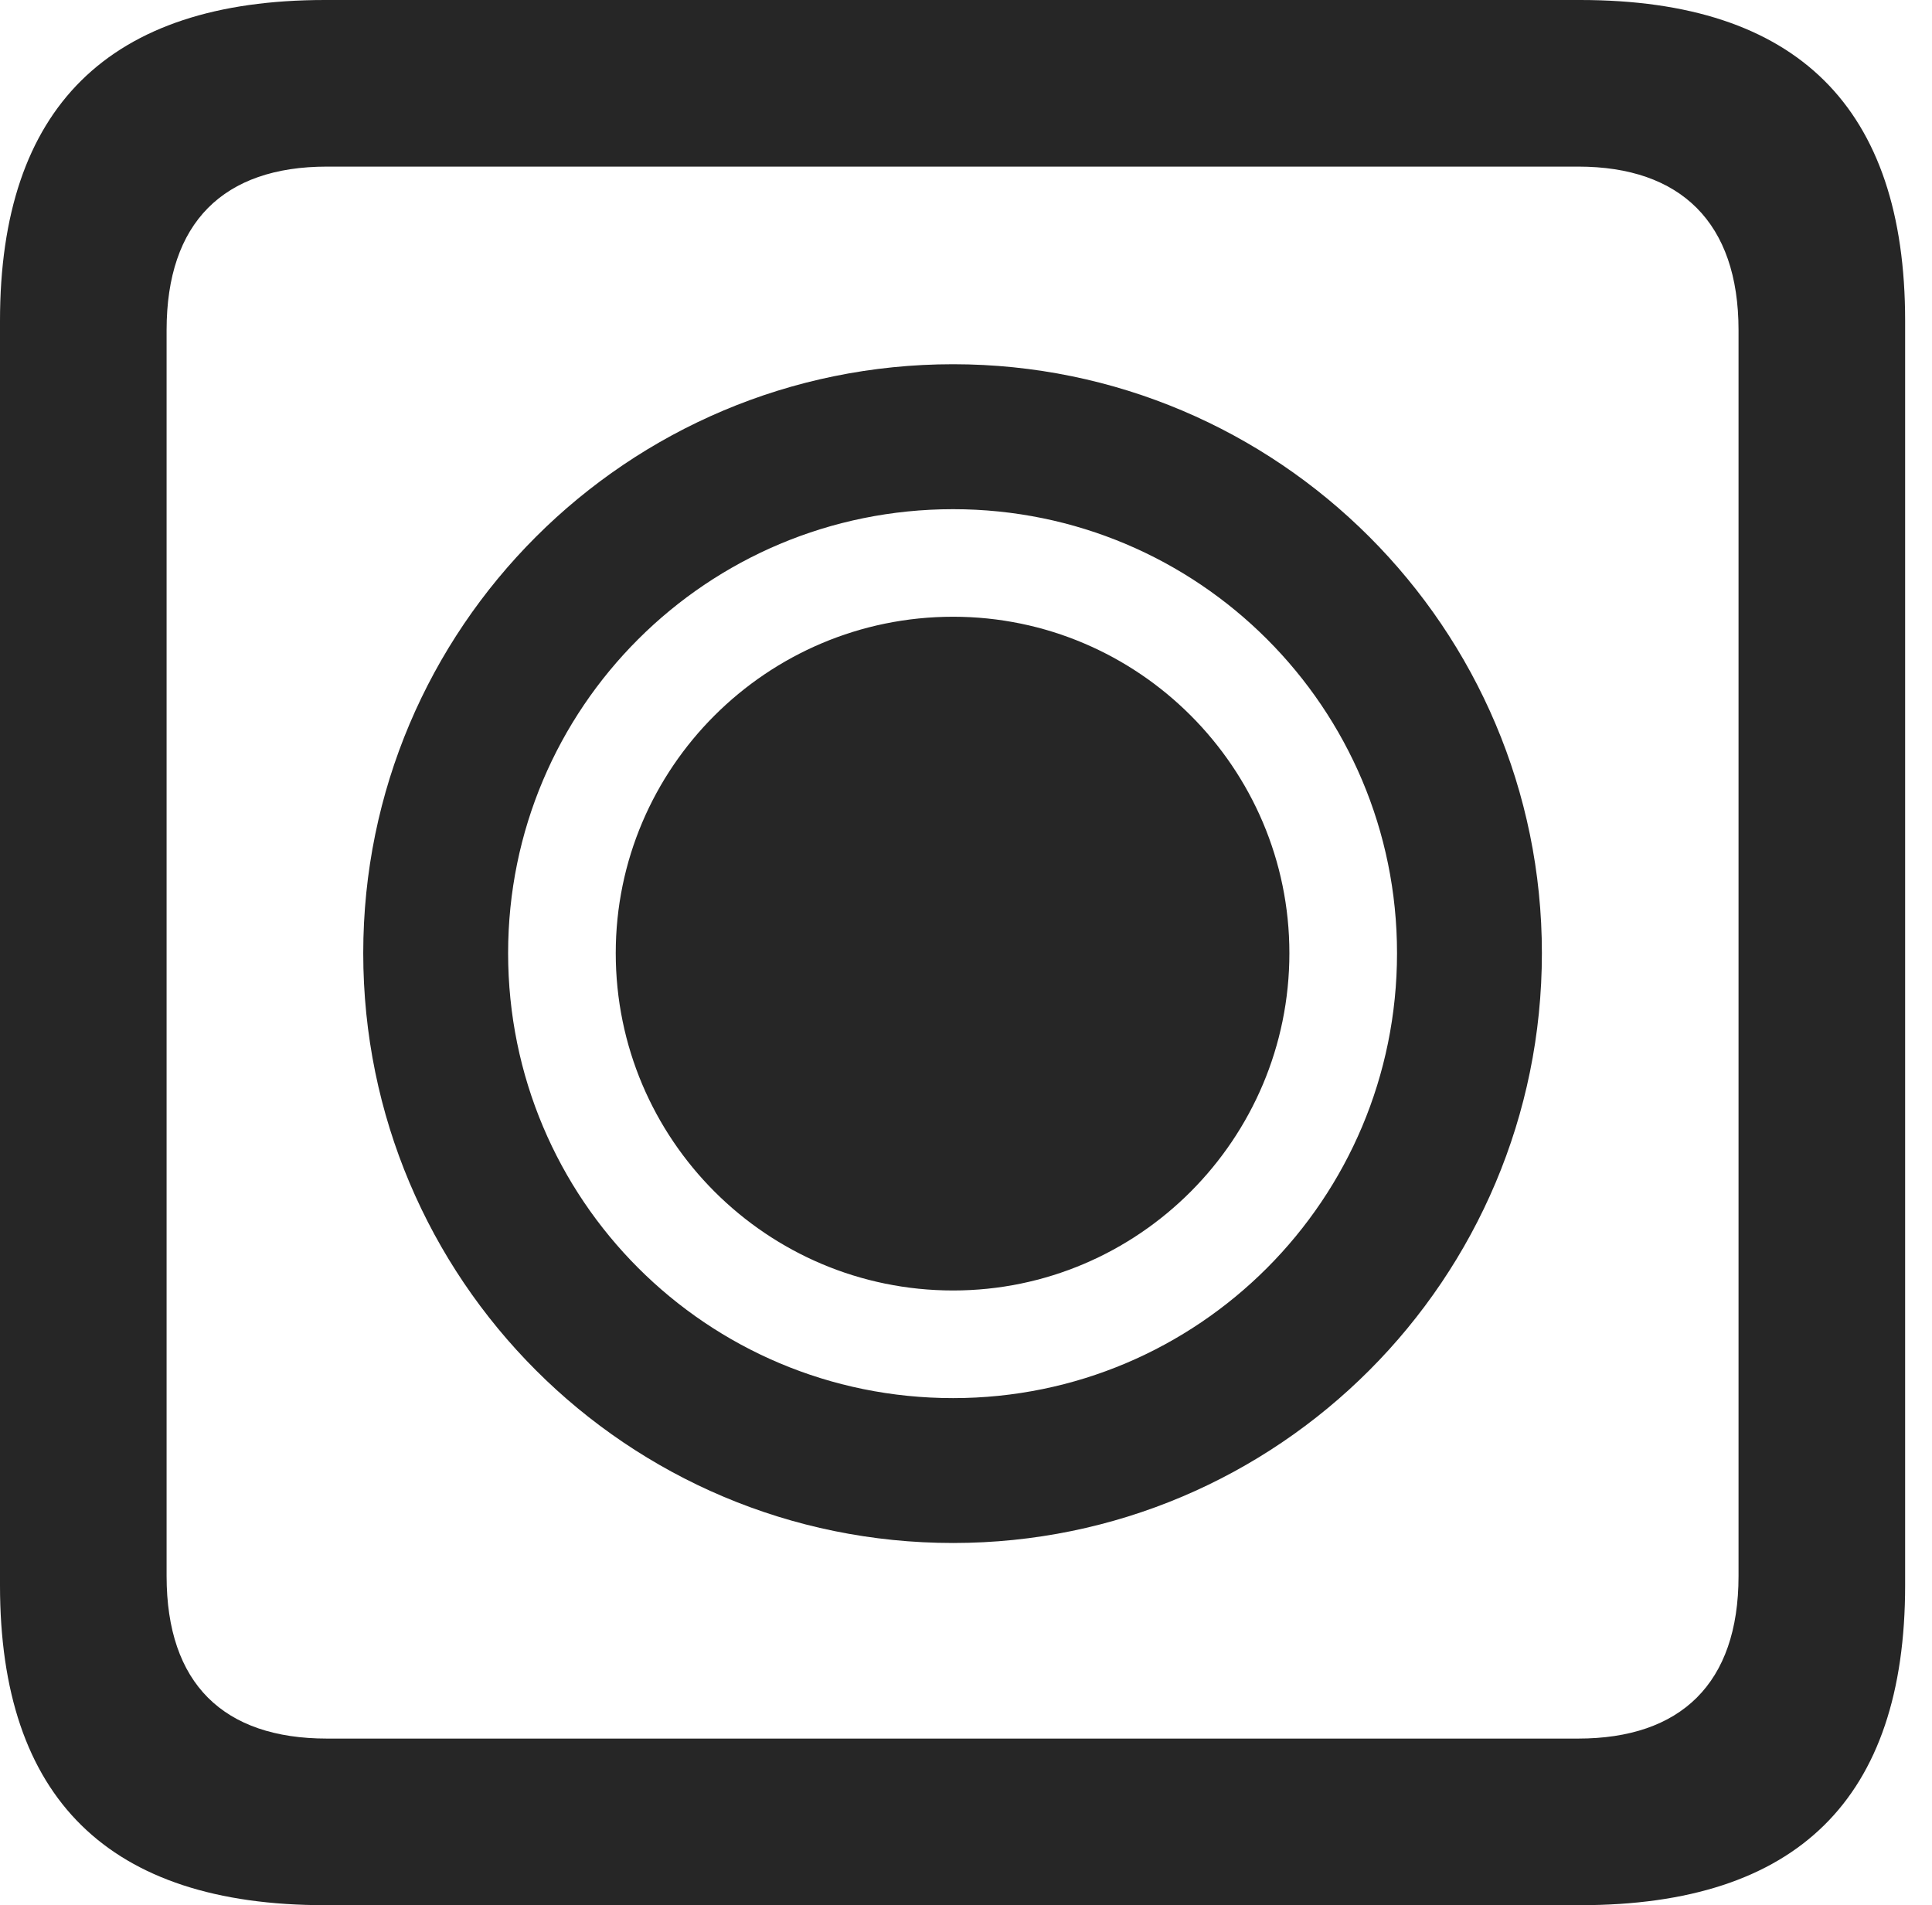 <?xml version="1.0" encoding="UTF-8"?>
<!--Generator: Apple Native CoreSVG 326-->
<!DOCTYPE svg
PUBLIC "-//W3C//DTD SVG 1.1//EN"
       "http://www.w3.org/Graphics/SVG/1.1/DTD/svg11.dtd">
<svg version="1.1" xmlns="http://www.w3.org/2000/svg" xmlns:xlink="http://www.w3.org/1999/xlink" viewBox="0 0 25.525 25.17">
 <g>
  <rect height="25.17" opacity="0" width="25.525" x="0" y="0"/>
  <path d="M4.293 25.17L20.877 25.17C23.748 25.17 25.17 23.762 25.17 20.945L25.17 4.238C25.17 1.422 23.748 0 20.877 0L4.293 0C1.436 0 0 1.422 0 4.238L0 20.945C0 23.762 1.436 25.17 4.293 25.17ZM4.32 22.969C2.953 22.969 2.201 22.244 2.201 20.822L2.201 4.361C2.201 2.939 2.953 2.201 4.32 2.201L20.85 2.201C22.203 2.201 22.969 2.939 22.969 4.361L22.969 20.822C22.969 22.244 22.203 22.969 20.85 22.969Z" fill="black" fill-opacity="0.85"/>
  <path d="M12.592 20.385C16.885 20.385 20.371 16.898 20.371 12.592C20.371 8.299 16.885 4.812 12.592 4.812C8.285 4.812 4.799 8.299 4.799 12.592C4.799 16.898 8.285 20.385 12.592 20.385ZM12.592 18.471C9.338 18.471 6.713 15.846 6.713 12.592C6.713 9.352 9.338 6.727 12.592 6.727C15.832 6.727 18.457 9.352 18.457 12.592C18.457 15.846 15.832 18.471 12.592 18.471ZM12.592 17.049C15.039 17.049 17.035 15.053 17.035 12.592C17.035 10.145 15.039 8.148 12.592 8.148C10.131 8.148 8.135 10.145 8.135 12.592C8.135 15.053 10.131 17.049 12.592 17.049Z" fill="black" fill-opacity="0.85"/>
 </g>
</svg>
